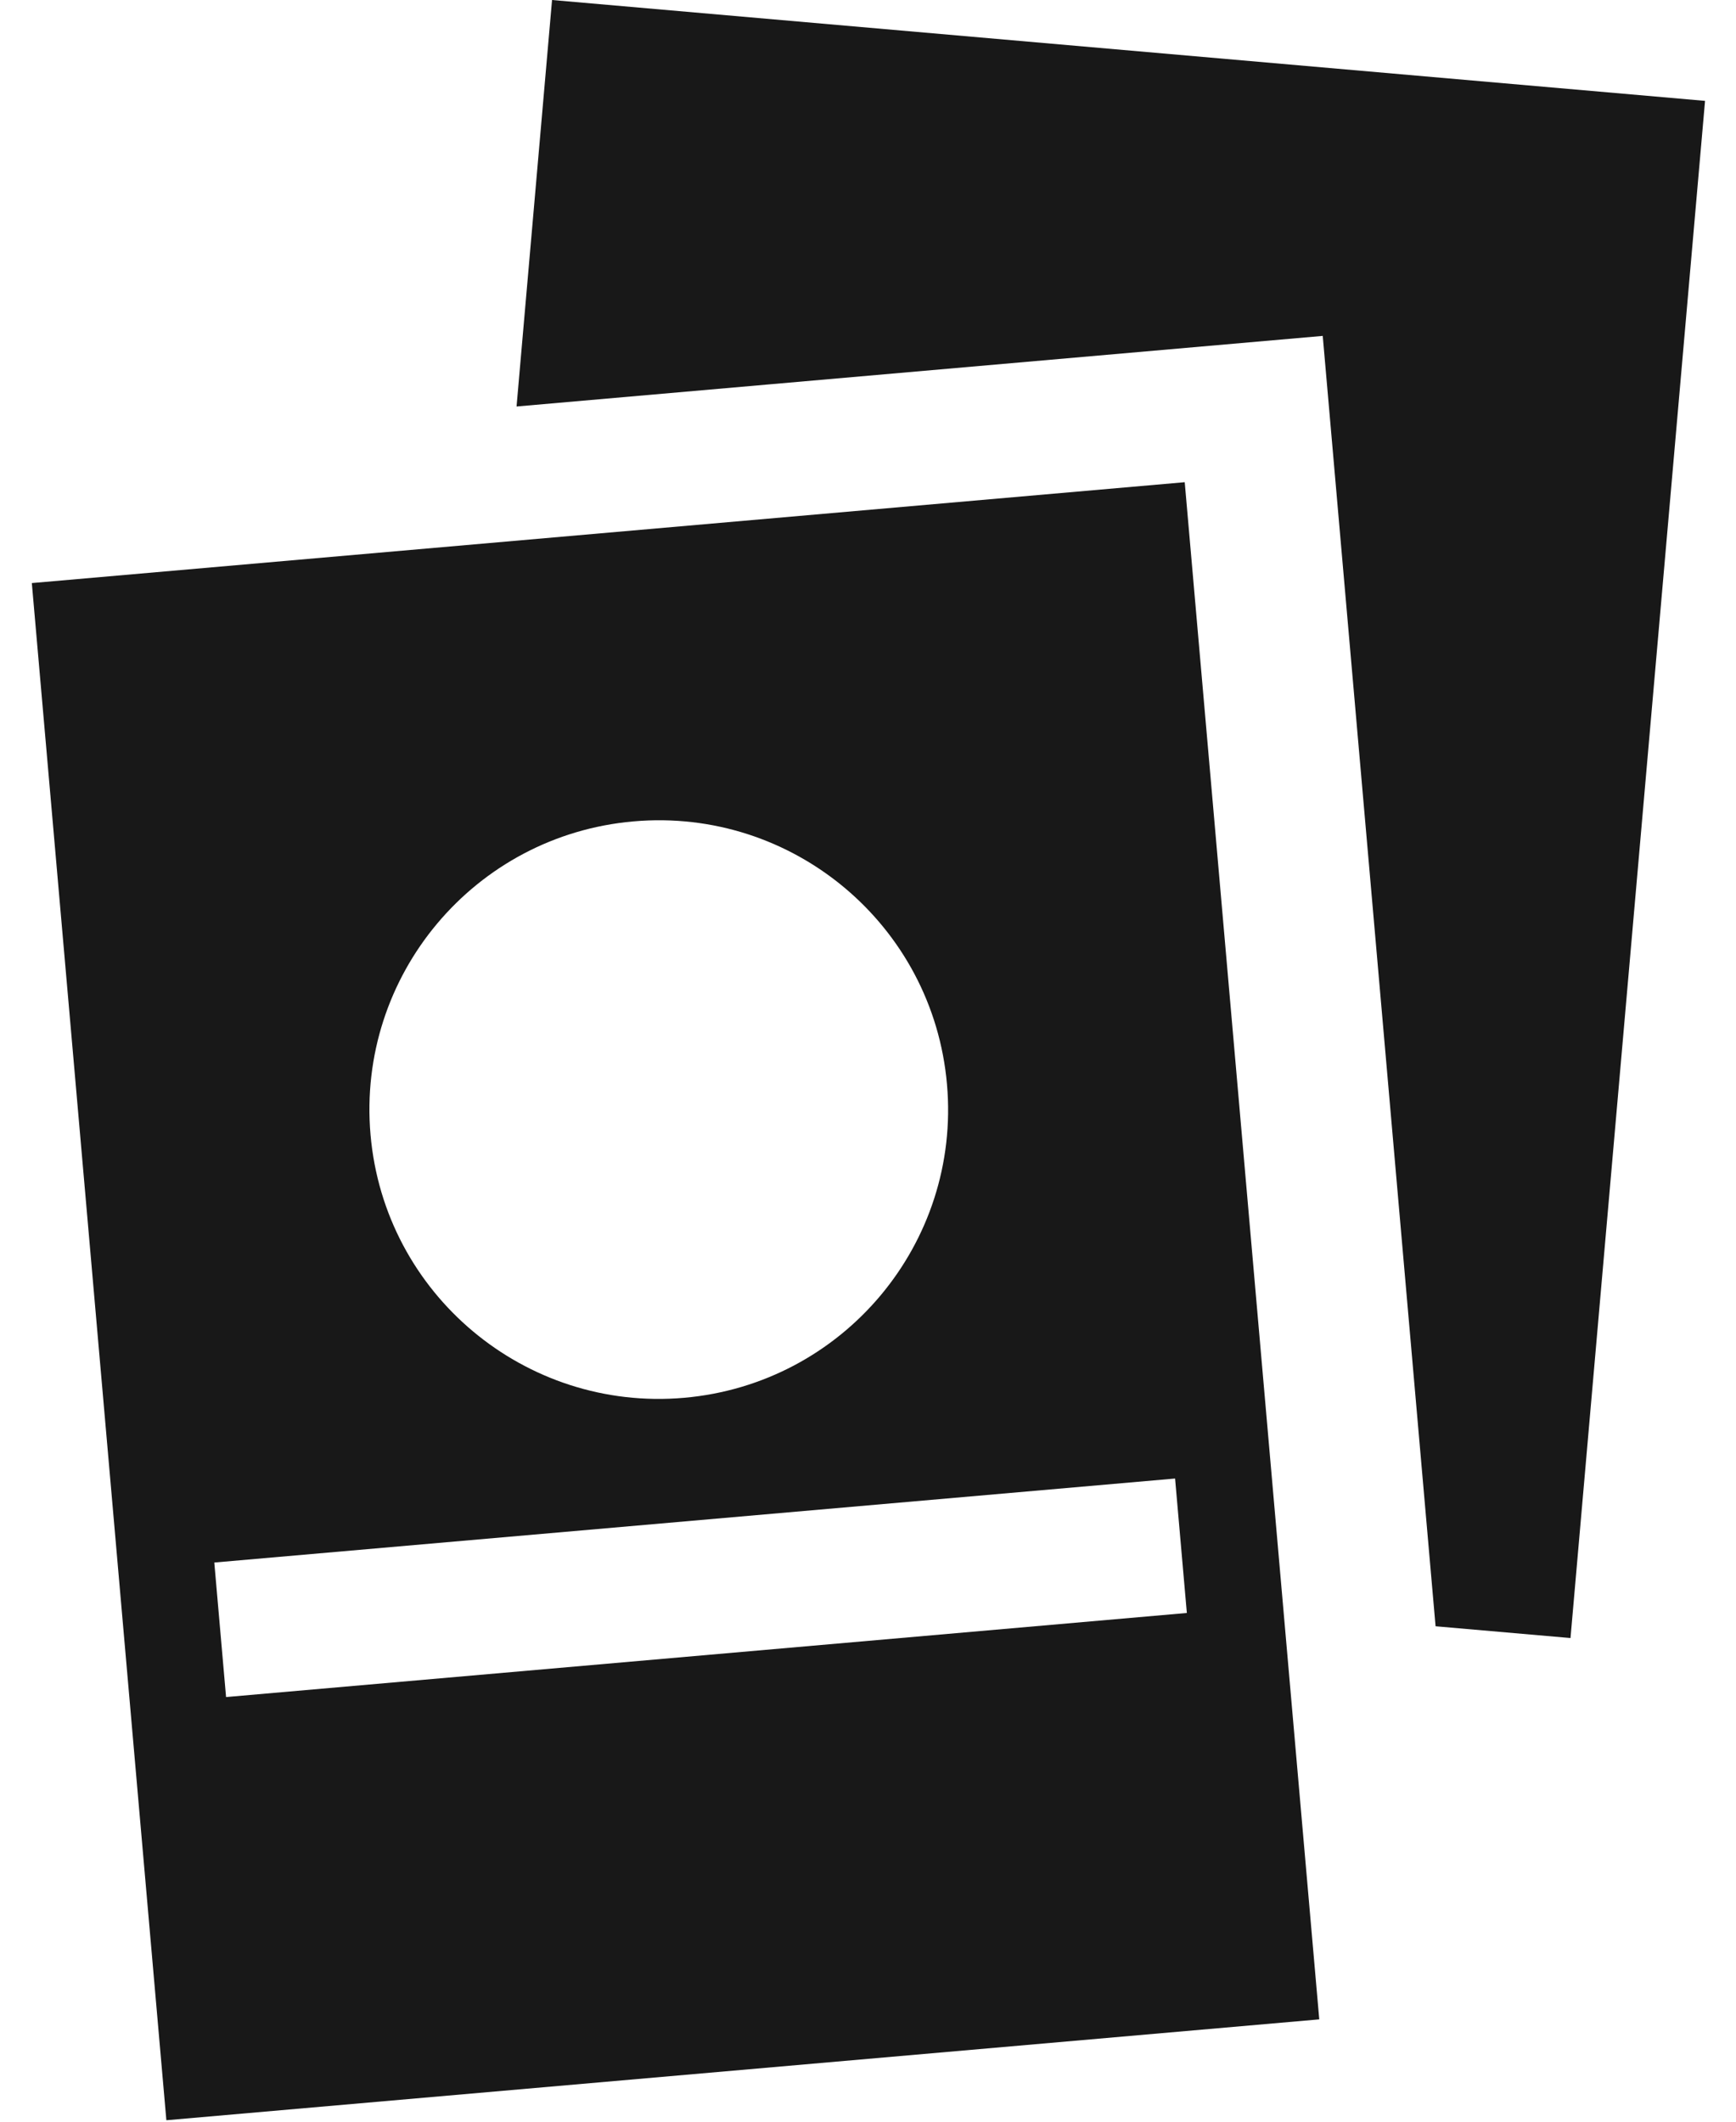 <svg width="18" height="22" viewBox="0 0 18 22" fill="none" xmlns="http://www.w3.org/2000/svg">
<g id="Group 10816">
<path id="Subtract" fill-rule="evenodd" clip-rule="evenodd" d="M12.284 5L0.33 6.046L1.725 21.985L13.679 20.939L12.284 5ZM9.819 11.244C9.964 12.895 8.743 14.35 7.092 14.494C5.442 14.638 3.986 13.417 3.842 11.767C3.698 10.116 4.919 8.661 6.569 8.517C8.22 8.372 9.675 9.593 9.819 11.244ZM2.344 17.597L2.222 16.202L12.184 15.331L12.306 16.725L2.344 17.597Z" fill="#181818"/>
<path id="Subtract_2" fill-rule="evenodd" clip-rule="evenodd" d="M17.679 1.046L5.724 0L5.376 3.985L5.356 4.215L13.715 3.483L14.885 16.863L16.284 16.985L17.679 1.046Z" fill="#181818"/>
</g>
</svg>

